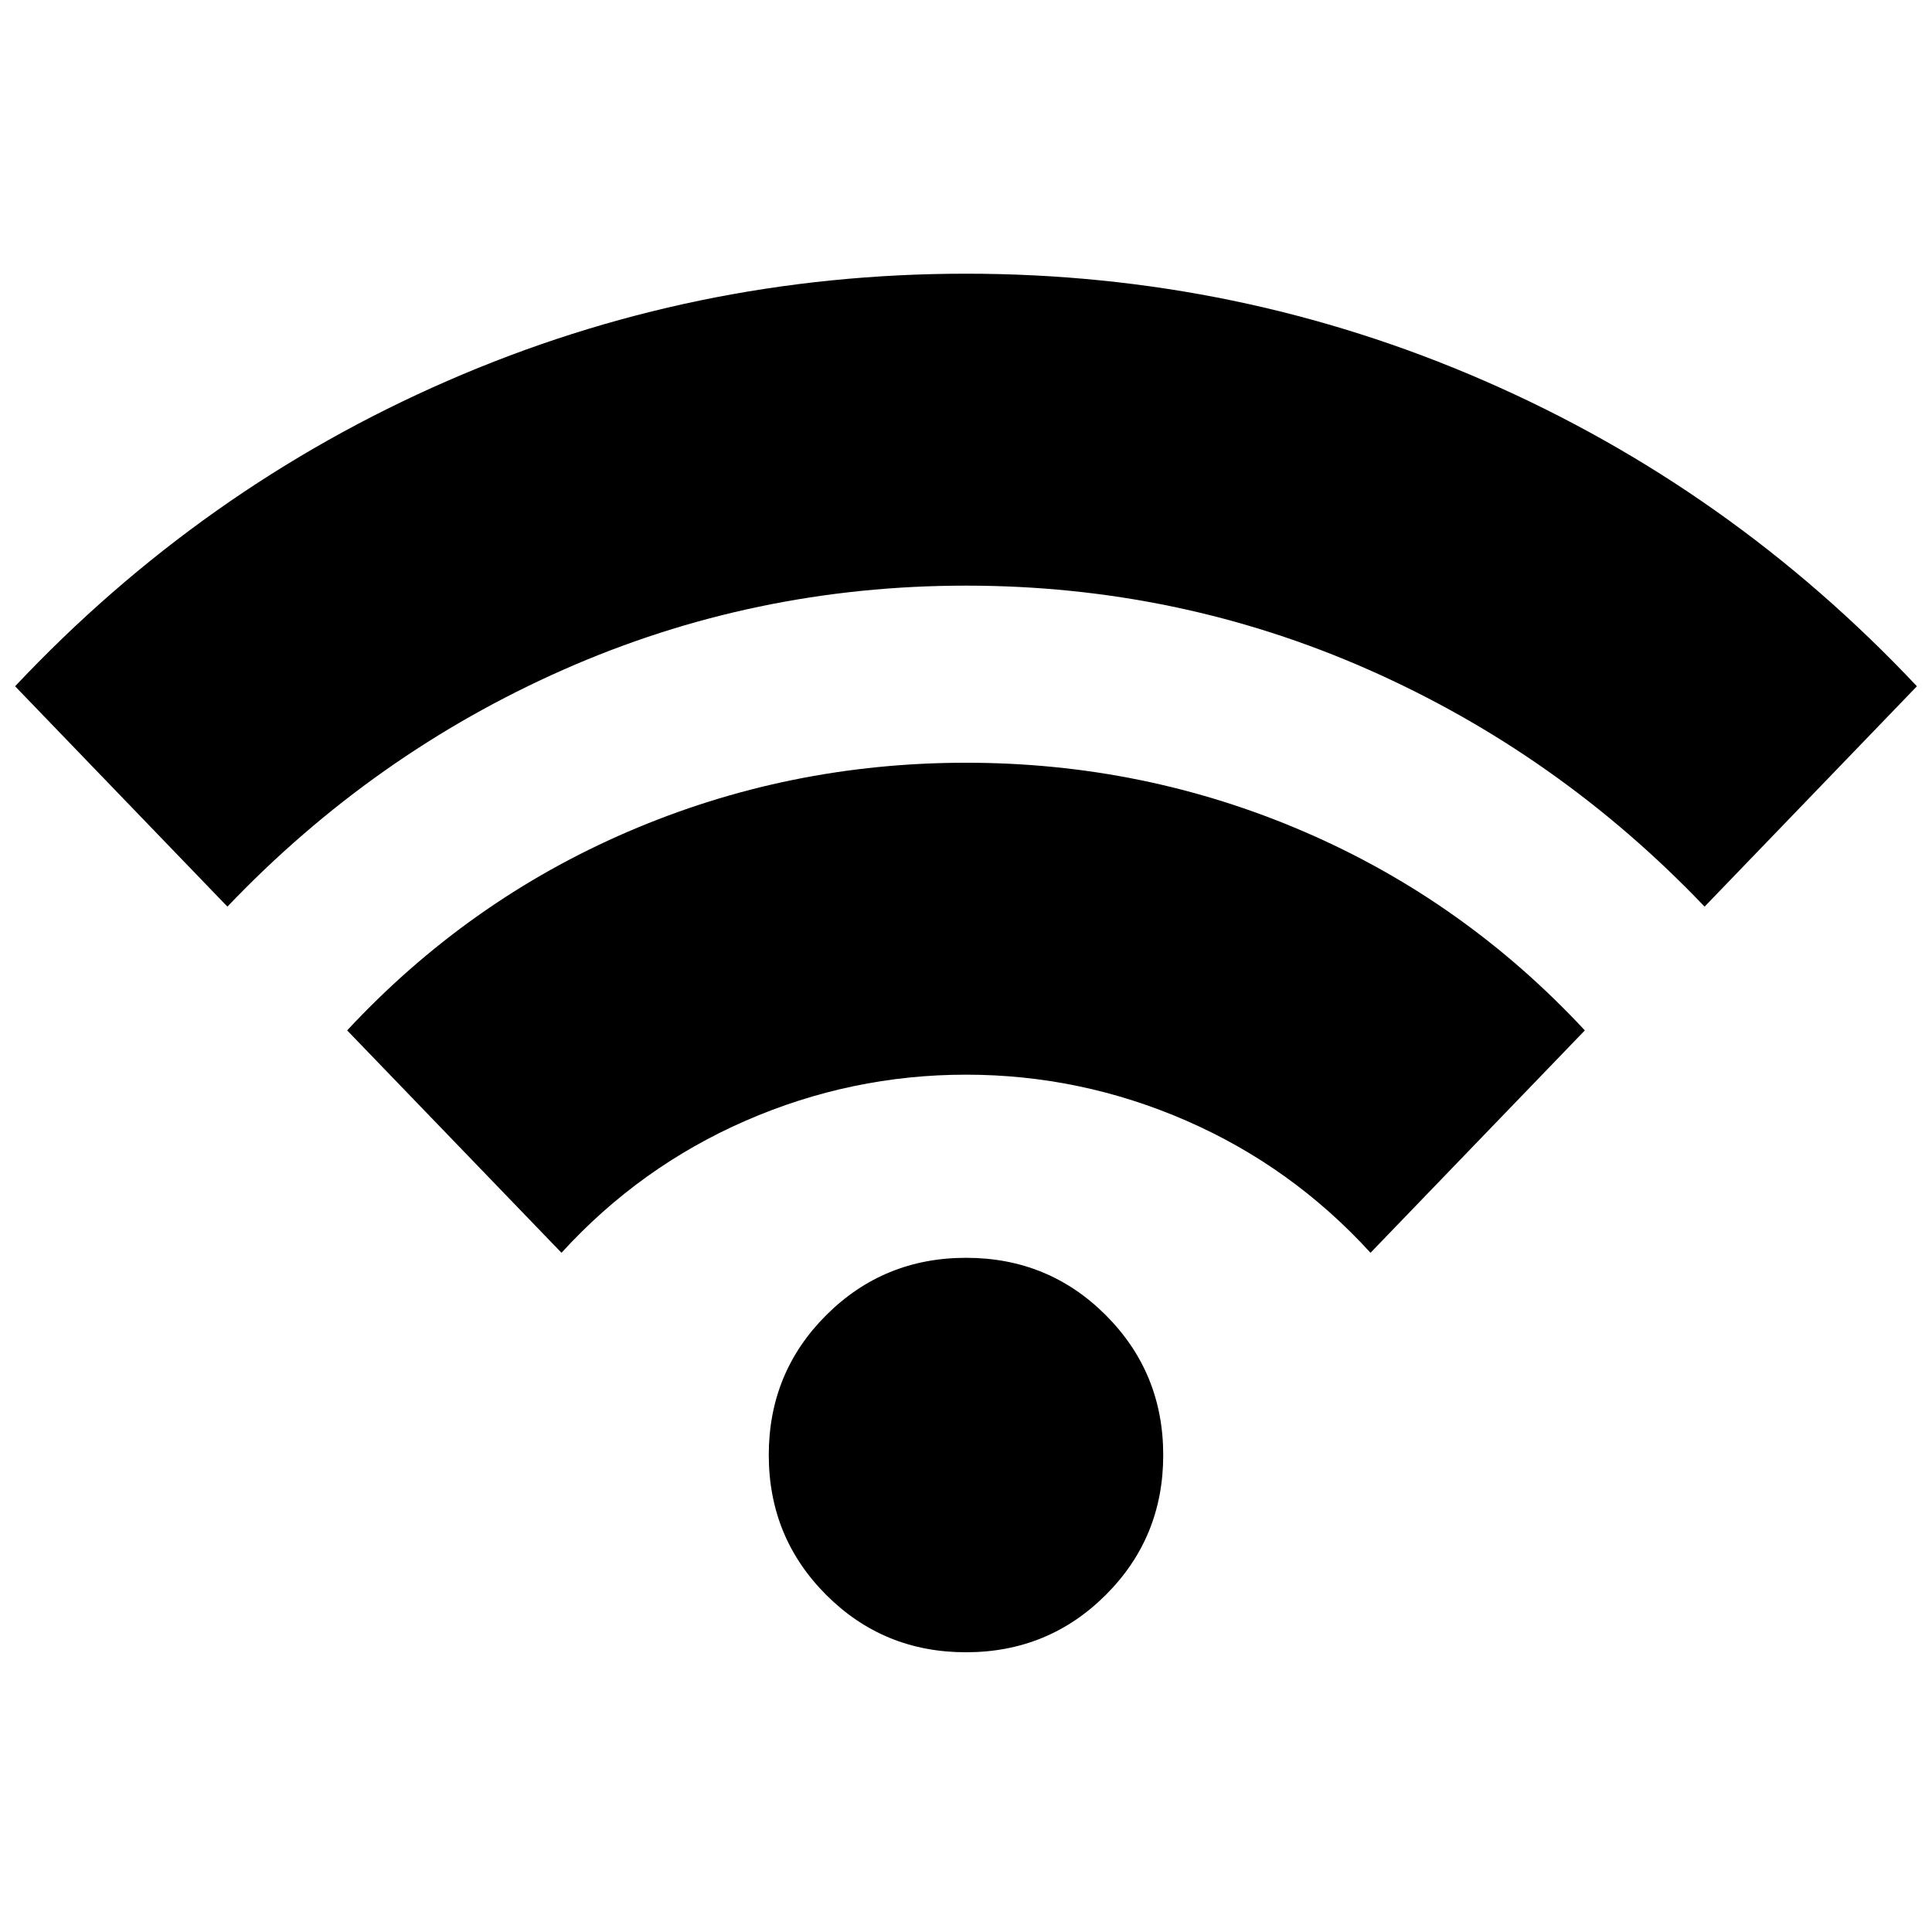 <svg xmlns="http://www.w3.org/2000/svg" height="24" viewBox="0 -960 960 960" width="24"><path d="M113-509.5 7.5-619q92.76-98.55 214.88-151.77Q344.5-824 480-824t257.62 53.23Q859.74-717.55 952.5-619L847-509.5q-72.5-76-167-117.75T480-669q-105.5 0-200 41.75T113-509.5Zm166 172L172.5-448q60-64.5 139.56-98.75 79.57-34.25 168-34.25 88.44 0 167.94 34.25T787.5-448L681-337.5q-39-42.73-91.5-65.62Q537-426 480-426t-109.5 22.88Q318-380.23 279-337.5ZM479.96-139q-40.96 0-69.46-28.54-28.5-28.55-28.5-69.5 0-40.96 28.54-69.46 28.55-28.5 69.5-28.5 40.96 0 69.46 28.54 28.5 28.55 28.5 69.5 0 40.96-28.54 69.46-28.55 28.5-69.5 28.5Z"/></svg>